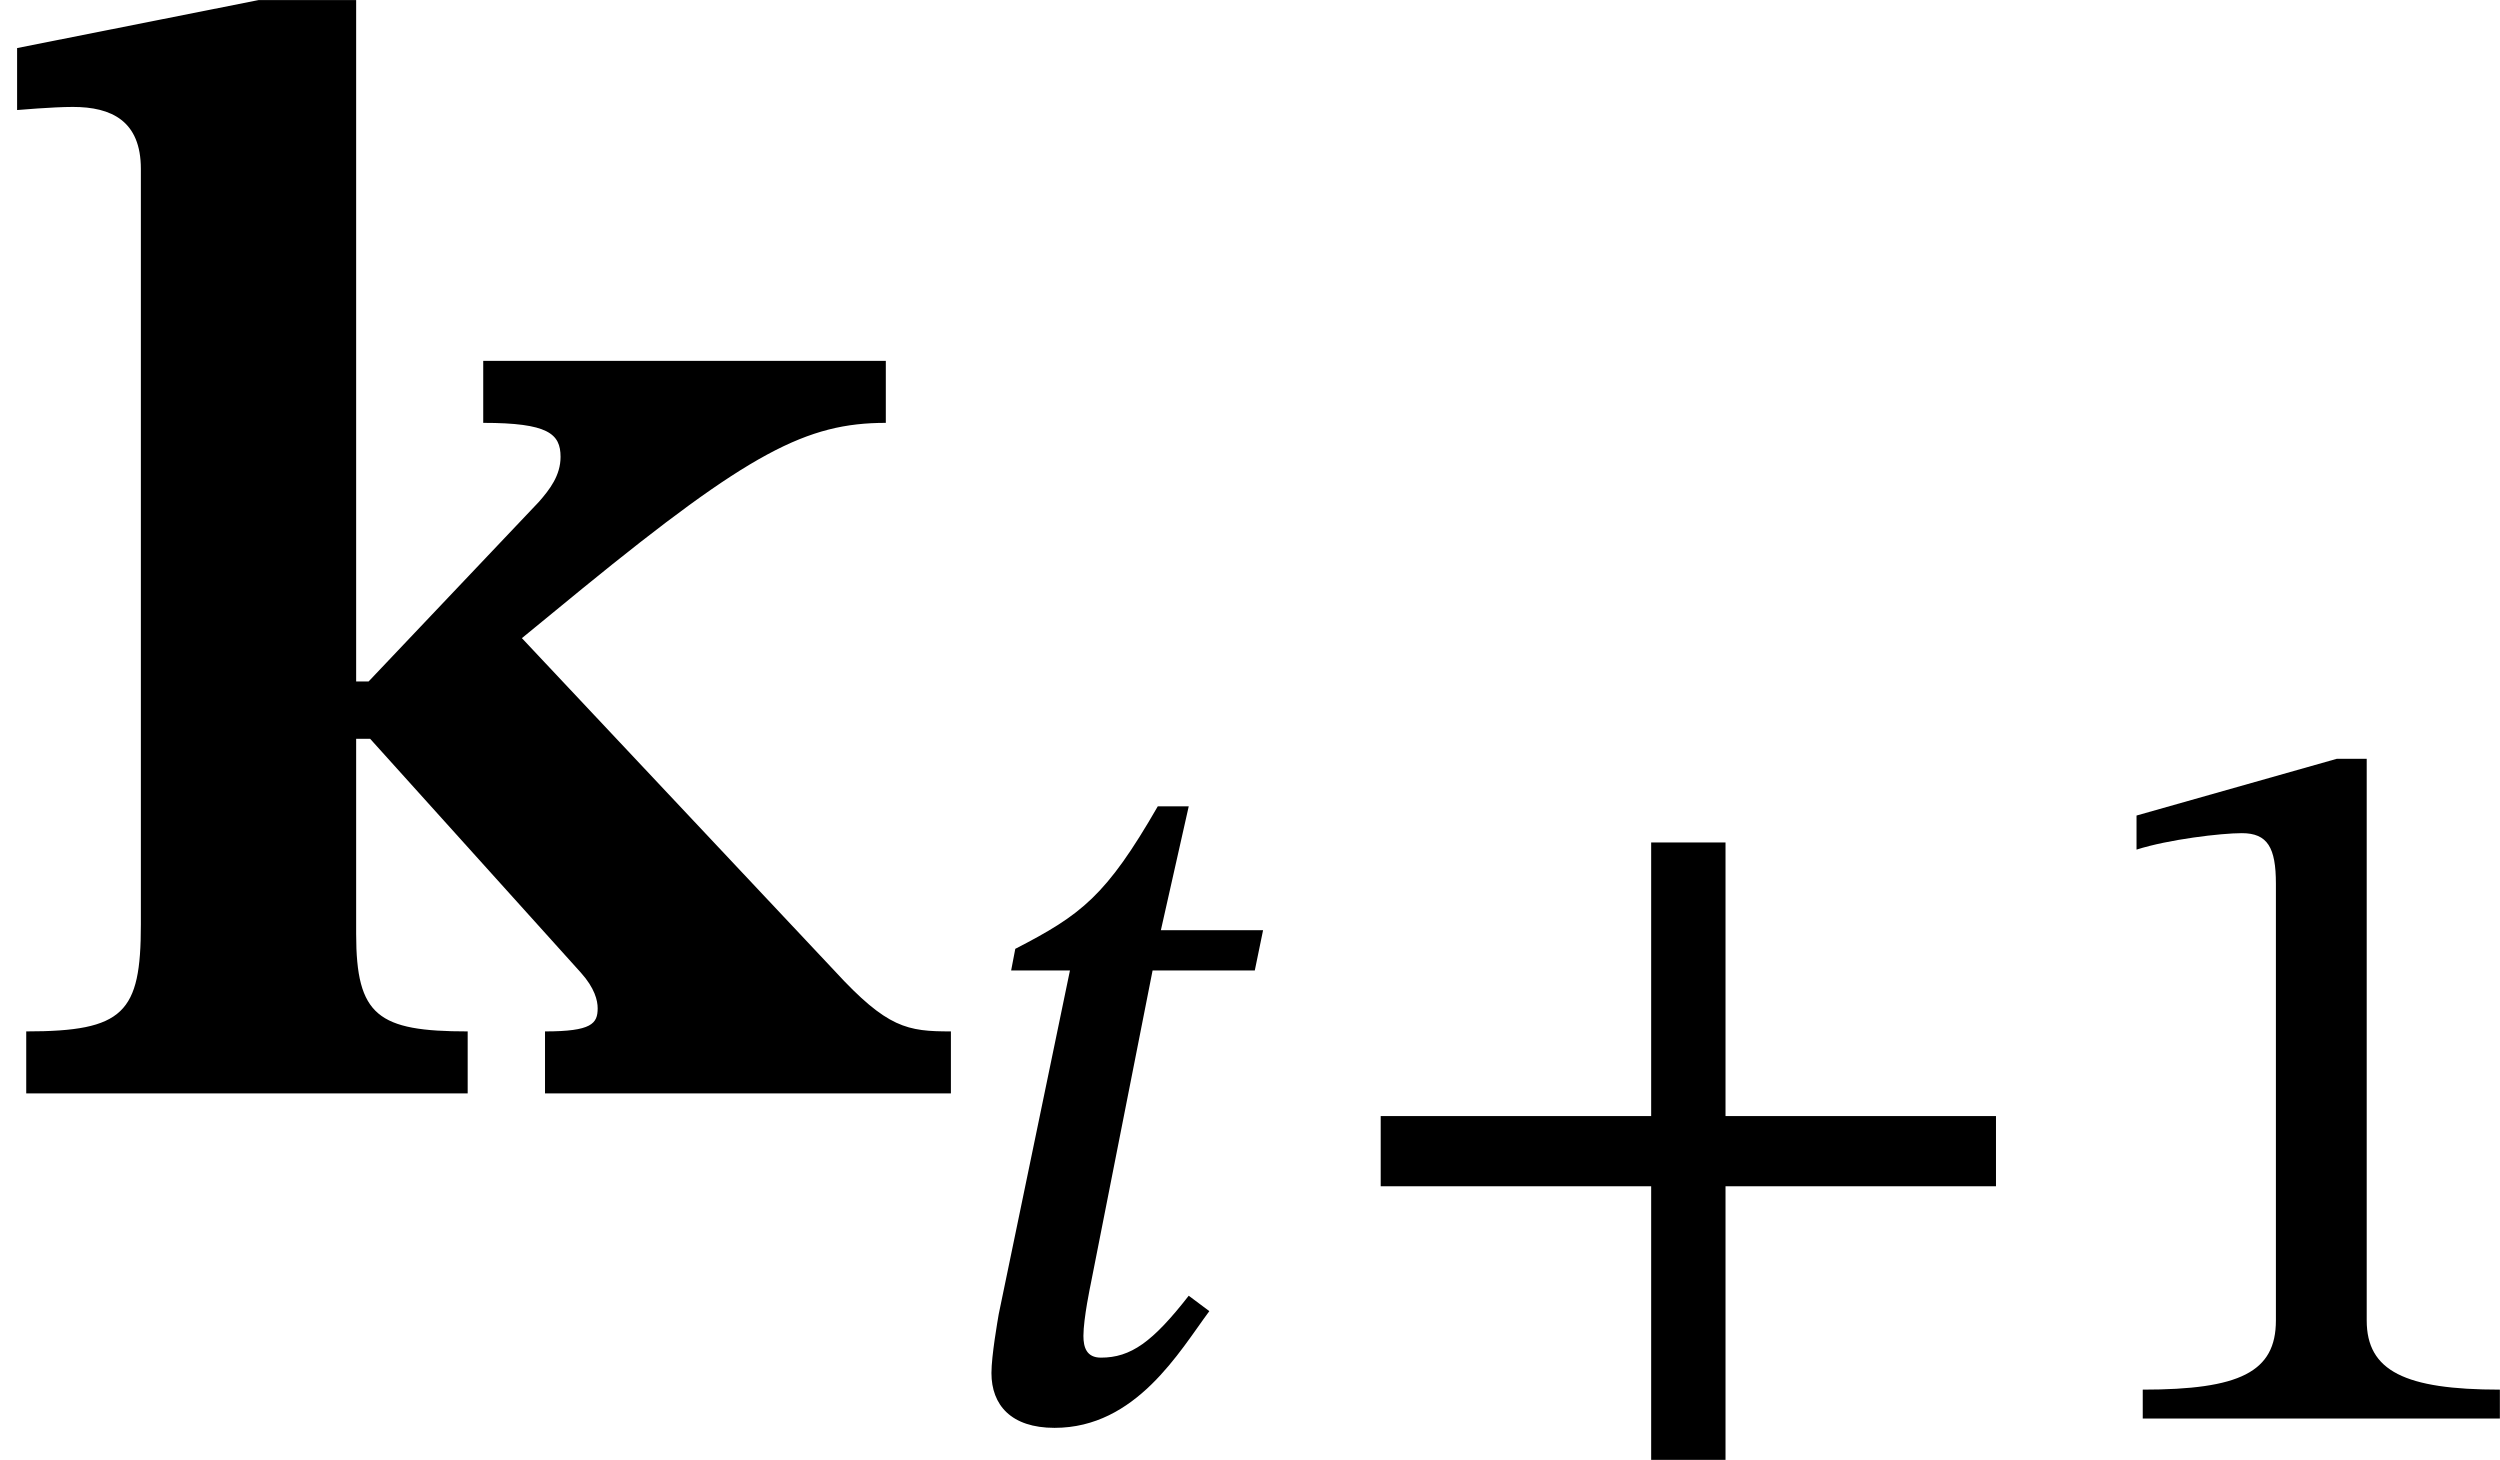 <?xml version='1.0' encoding='UTF-8'?>
<!-- This file was generated by dvisvgm 2.9.1 -->
<svg version='1.1' xmlns='http://www.w3.org/2000/svg' xmlns:xlink='http://www.w3.org/1999/xlink' width='19.3pt' height='11.27pt' viewBox='8.851 353.931 19.3 11.27'>
<defs>
<path id='g20-43' d='M5.244-1.793V-2.335H3.156V-4.447H2.582V-2.335H.494V-1.793H2.582V.319H3.156V-1.793H5.244Z'/>
<path id='g20-49' d='M3.395 0V-.223C2.662-.223 2.367-.367 2.367-.757V-5.093H2.136L.59-4.655V-4.392C.837-4.471 1.243-4.519 1.403-4.519C1.602-4.519 1.666-4.407 1.666-4.129V-.757C1.666-.359 1.387-.223 .638-.223V0H3.395Z'/>
<path id='g18-116' d='M2.519-3.77H1.73L1.945-4.726H1.706C1.307-4.033 1.116-3.889 .606-3.626L.574-3.459H1.028L.478-.805C.47-.757 .422-.486 .422-.351C.422-.104 .574 .072 .909 .072C1.538 .072 1.873-.518 2.104-.829L1.945-.948C1.666-.59 1.498-.47 1.267-.47C1.156-.47 1.132-.55 1.132-.638C1.132-.773 1.188-1.036 1.188-1.036L1.666-3.459H2.455L2.519-3.77Z'/>
<path id='g11-107' d='M4.894 0V-.319C4.67-.319 4.567-.335 4.296-.63L2.686-2.343L2.997-2.598C3.858-3.3 4.152-3.451 4.559-3.451V-3.77H2.487V-3.451C2.821-3.451 2.885-3.395 2.885-3.276C2.885-3.18 2.829-3.108 2.774-3.045L1.897-2.12H1.833V-5.627H1.331L.088-5.38V-5.061C.088-5.061 .271-5.077 .375-5.077C.574-5.077 .725-5.005 .725-4.758V-.869C.725-.414 .638-.319 .135-.319V0H2.407V-.319C1.945-.319 1.833-.399 1.833-.821V-1.825H1.905L2.989-.622C3.061-.542 3.076-.478 3.076-.438C3.076-.359 3.045-.319 2.805-.319V0H4.894Z'/>
<use id='g12-107' xlink:href='#g11-107' transform='scale(1.5)'/>
</defs>
<g id='page1'>
<use x='8.851' y='362.372' xlink:href='#g12-107'/>
<use x='16.083' y='364.882' xlink:href='#g18-116'/>
<use x='19.016' y='364.882' xlink:href='#g20-43'/>
<use x='24.755' y='364.882' xlink:href='#g20-49'/>
</g>
</svg>